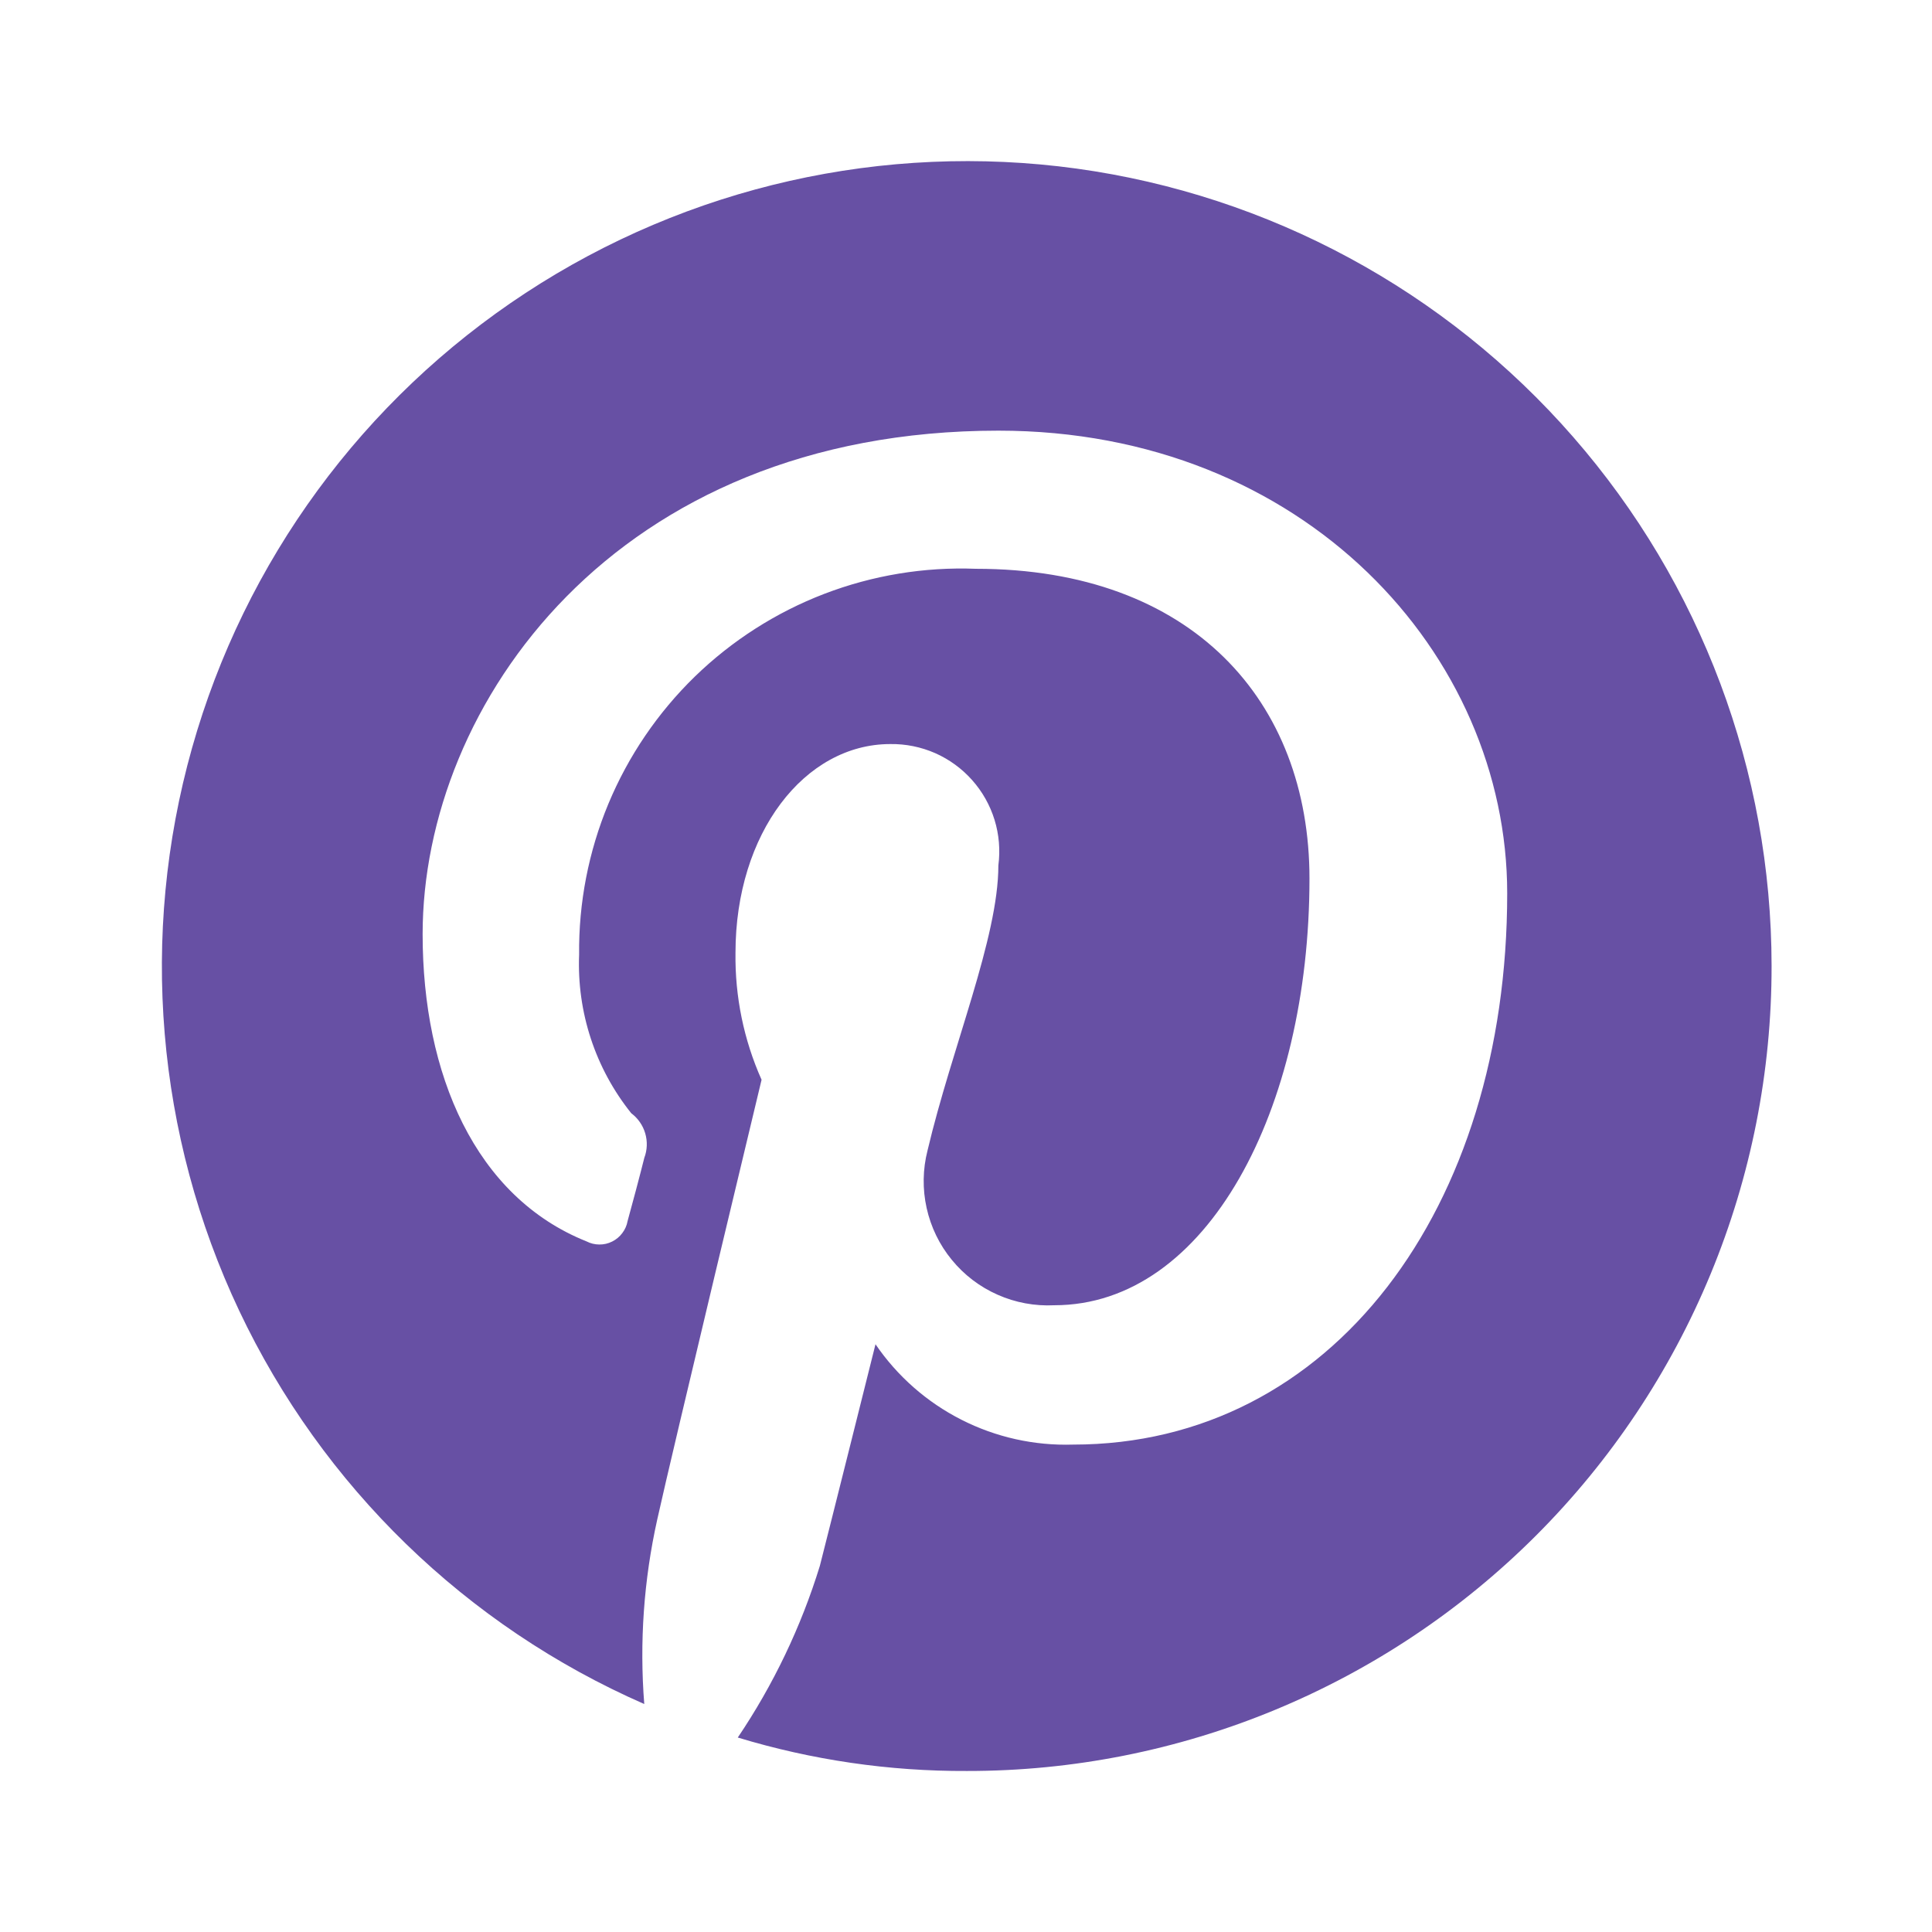 <svg width="32" height="32" viewBox="0 0 32 32" fill="none" xmlns="http://www.w3.org/2000/svg">
<path d="M17.829 2.792C14.64 2.355 11.4 3.086 8.708 4.851C6.016 6.615 4.052 9.293 3.18 12.392C2.308 15.491 2.586 18.8 3.962 21.71C5.339 24.619 7.722 26.933 10.671 28.224C10.59 27.2 10.663 26.17 10.886 25.168C11.133 24.049 12.614 17.884 12.614 17.884C12.319 17.223 12.172 16.505 12.182 15.781C12.182 13.801 13.325 12.324 14.746 12.324C15.002 12.32 15.255 12.372 15.489 12.474C15.722 12.577 15.931 12.729 16.101 12.92C16.271 13.111 16.398 13.336 16.473 13.58C16.548 13.824 16.569 14.081 16.536 14.335C16.536 15.535 15.765 17.351 15.363 19.055C15.283 19.367 15.278 19.694 15.348 20.009C15.418 20.324 15.56 20.618 15.765 20.867C15.969 21.117 16.229 21.315 16.524 21.445C16.819 21.576 17.14 21.635 17.462 21.619C19.992 21.619 21.689 18.377 21.689 14.551C21.689 11.616 19.747 9.421 16.165 9.421C15.308 9.388 14.454 9.529 13.653 9.836C12.853 10.143 12.123 10.61 11.508 11.207C10.894 11.805 10.407 12.521 10.077 13.313C9.748 14.104 9.583 14.955 9.592 15.812C9.554 16.763 9.86 17.696 10.456 18.439C10.567 18.522 10.648 18.639 10.687 18.772C10.726 18.905 10.721 19.047 10.672 19.177C10.611 19.423 10.456 20.008 10.395 20.224C10.382 20.297 10.352 20.365 10.307 20.424C10.263 20.483 10.206 20.531 10.139 20.564C10.073 20.597 10.001 20.614 9.927 20.613C9.853 20.613 9.78 20.595 9.714 20.561C7.869 19.823 7 17.792 7 15.473C7 11.677 10.178 7.133 16.538 7.133C21.6 7.133 24.964 10.836 24.964 14.796C24.964 20.008 22.062 23.927 17.773 23.927C17.132 23.947 16.496 23.806 15.924 23.515C15.352 23.225 14.863 22.795 14.501 22.265C14.501 22.265 13.729 25.353 13.579 25.937C13.268 26.946 12.81 27.904 12.22 28.779C13.45 29.152 14.729 29.339 16.015 29.333C17.766 29.335 19.5 28.991 21.118 28.321C22.737 27.651 24.207 26.669 25.445 25.43C26.683 24.191 27.664 22.72 28.333 21.102C29.002 19.483 29.345 17.749 29.343 15.997C29.341 12.777 28.175 9.666 26.058 7.239C23.942 4.812 21.019 3.232 17.829 2.792Z" fill="#6750A4"/>
</svg>
